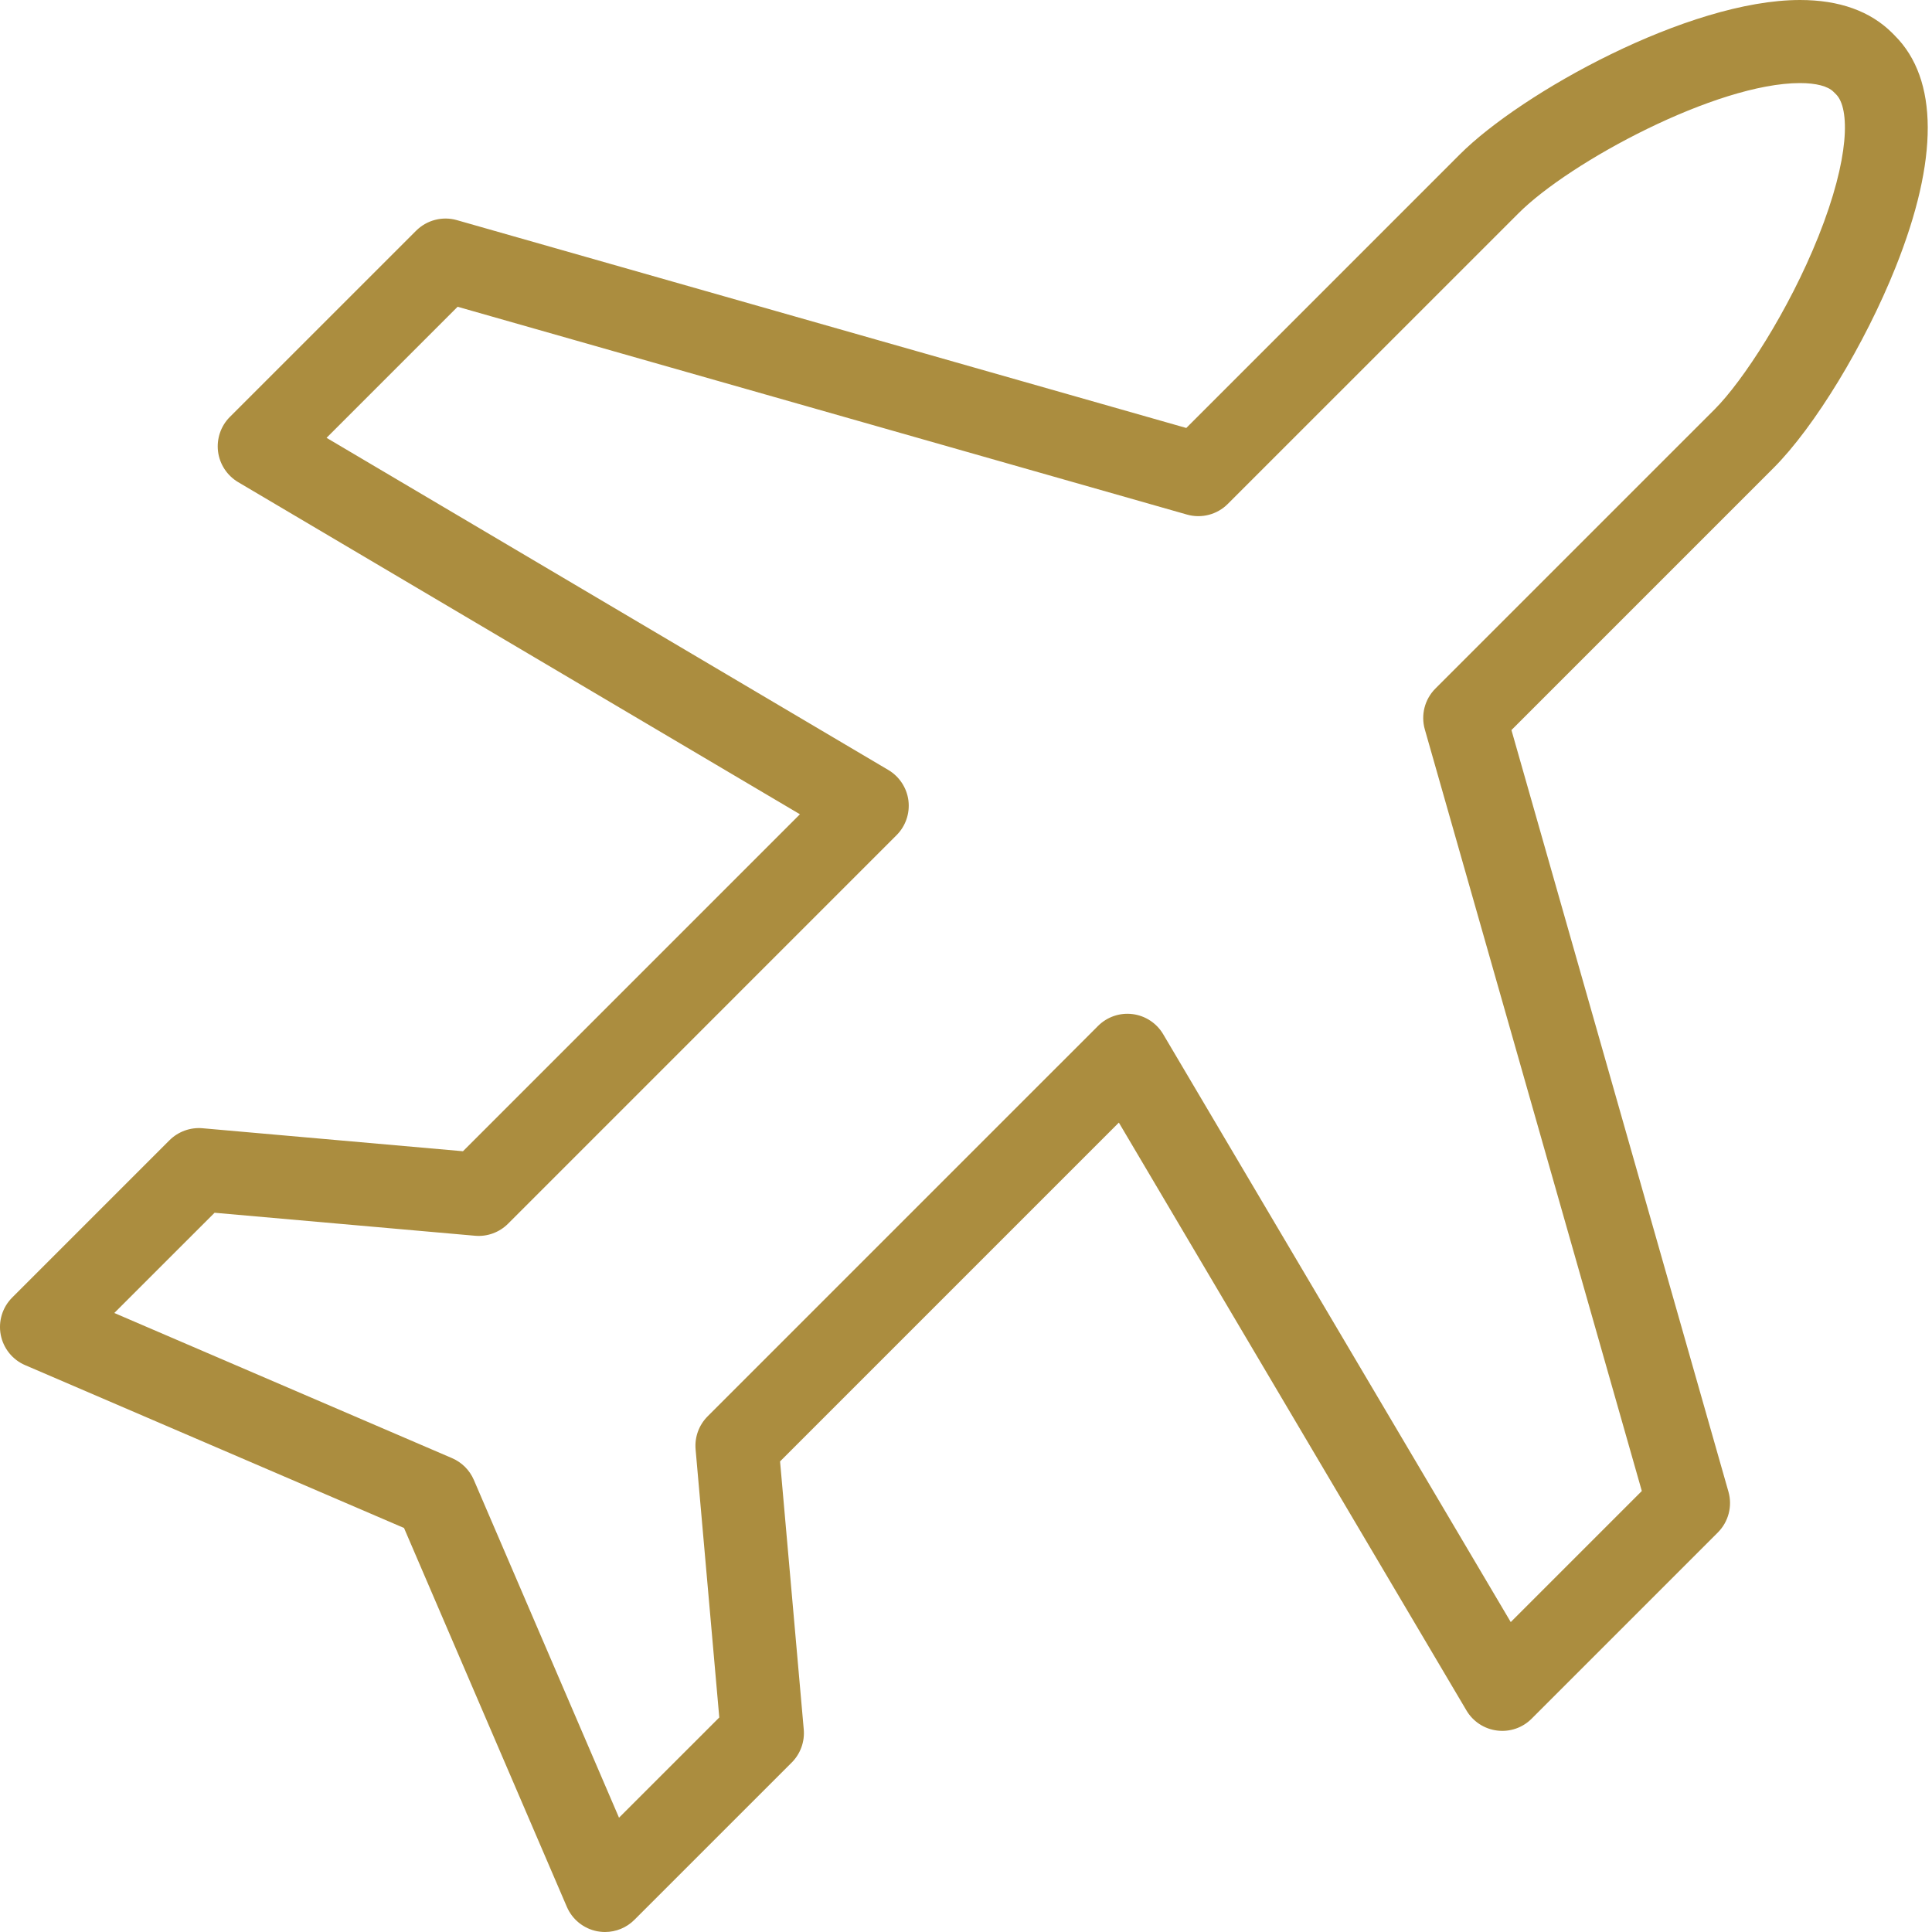 <svg width="50" height="50" viewBox="0 0 50 50" fill="none" xmlns="http://www.w3.org/2000/svg">
<path fill-rule="evenodd" clip-rule="evenodd" d="M48.972 0.855C48.404 0.288 47.602 0 46.585 0C43.694 0 39.37 2.405 37.78 3.996L30.701 11.076L11.824 5.697C11.45 5.59 11.046 5.695 10.769 5.971L5.949 10.79C5.714 11.025 5.602 11.356 5.643 11.686C5.685 12.015 5.877 12.307 6.162 12.477L20.702 21.073L11.982 29.794L5.242 29.199C4.926 29.171 4.612 29.285 4.387 29.509L0.315 33.581C0.063 33.833 -0.048 34.194 0.019 34.545C0.087 34.895 0.323 35.19 0.651 35.33L10.456 39.544L14.67 49.349C14.811 49.677 15.105 49.913 15.455 49.981C15.483 49.986 15.511 49.99 15.538 49.993C15.578 49.998 15.618 50 15.658 50C15.94 50 16.215 49.889 16.418 49.685L20.49 45.614C20.715 45.388 20.829 45.075 20.801 44.758L20.188 37.821L28.956 29.053L37.952 44.267C38.121 44.553 38.413 44.745 38.743 44.786C39.074 44.829 39.404 44.715 39.638 44.48L44.458 39.66C44.734 39.383 44.839 38.98 44.732 38.605L39.116 18.894L45.897 12.113C46.962 11.048 48.261 8.911 49.058 6.916C50.174 4.123 50.167 2.05 49.038 0.922L48.972 0.855ZM47.061 6.118C46.288 8.053 45.101 9.867 44.376 10.592L37.148 17.82C36.872 18.096 36.767 18.5 36.874 18.876L42.49 38.587L39.098 41.979L30.103 26.765C29.934 26.479 29.642 26.287 29.312 26.245C28.98 26.203 28.652 26.317 28.417 26.551L18.313 36.655C18.088 36.88 17.974 37.193 18.002 37.511L18.615 44.448L16.02 47.042L12.263 38.3C12.154 38.047 11.953 37.846 11.7 37.737L2.958 33.98L5.553 31.386L12.293 31.981C12.608 32.01 12.923 31.895 13.148 31.67L23.203 21.614C23.438 21.379 23.551 21.048 23.51 20.718C23.468 20.389 23.276 20.097 22.99 19.927L8.451 11.331L11.843 7.939L30.719 13.317C31.094 13.424 31.498 13.319 31.774 13.043L39.301 5.517C40.63 4.187 44.423 2.15 46.586 2.15C46.999 2.15 47.306 2.23 47.45 2.375L47.517 2.441C47.877 2.802 47.875 4.078 47.061 6.118Z" fill="#AB8D3F"/>
</svg>
